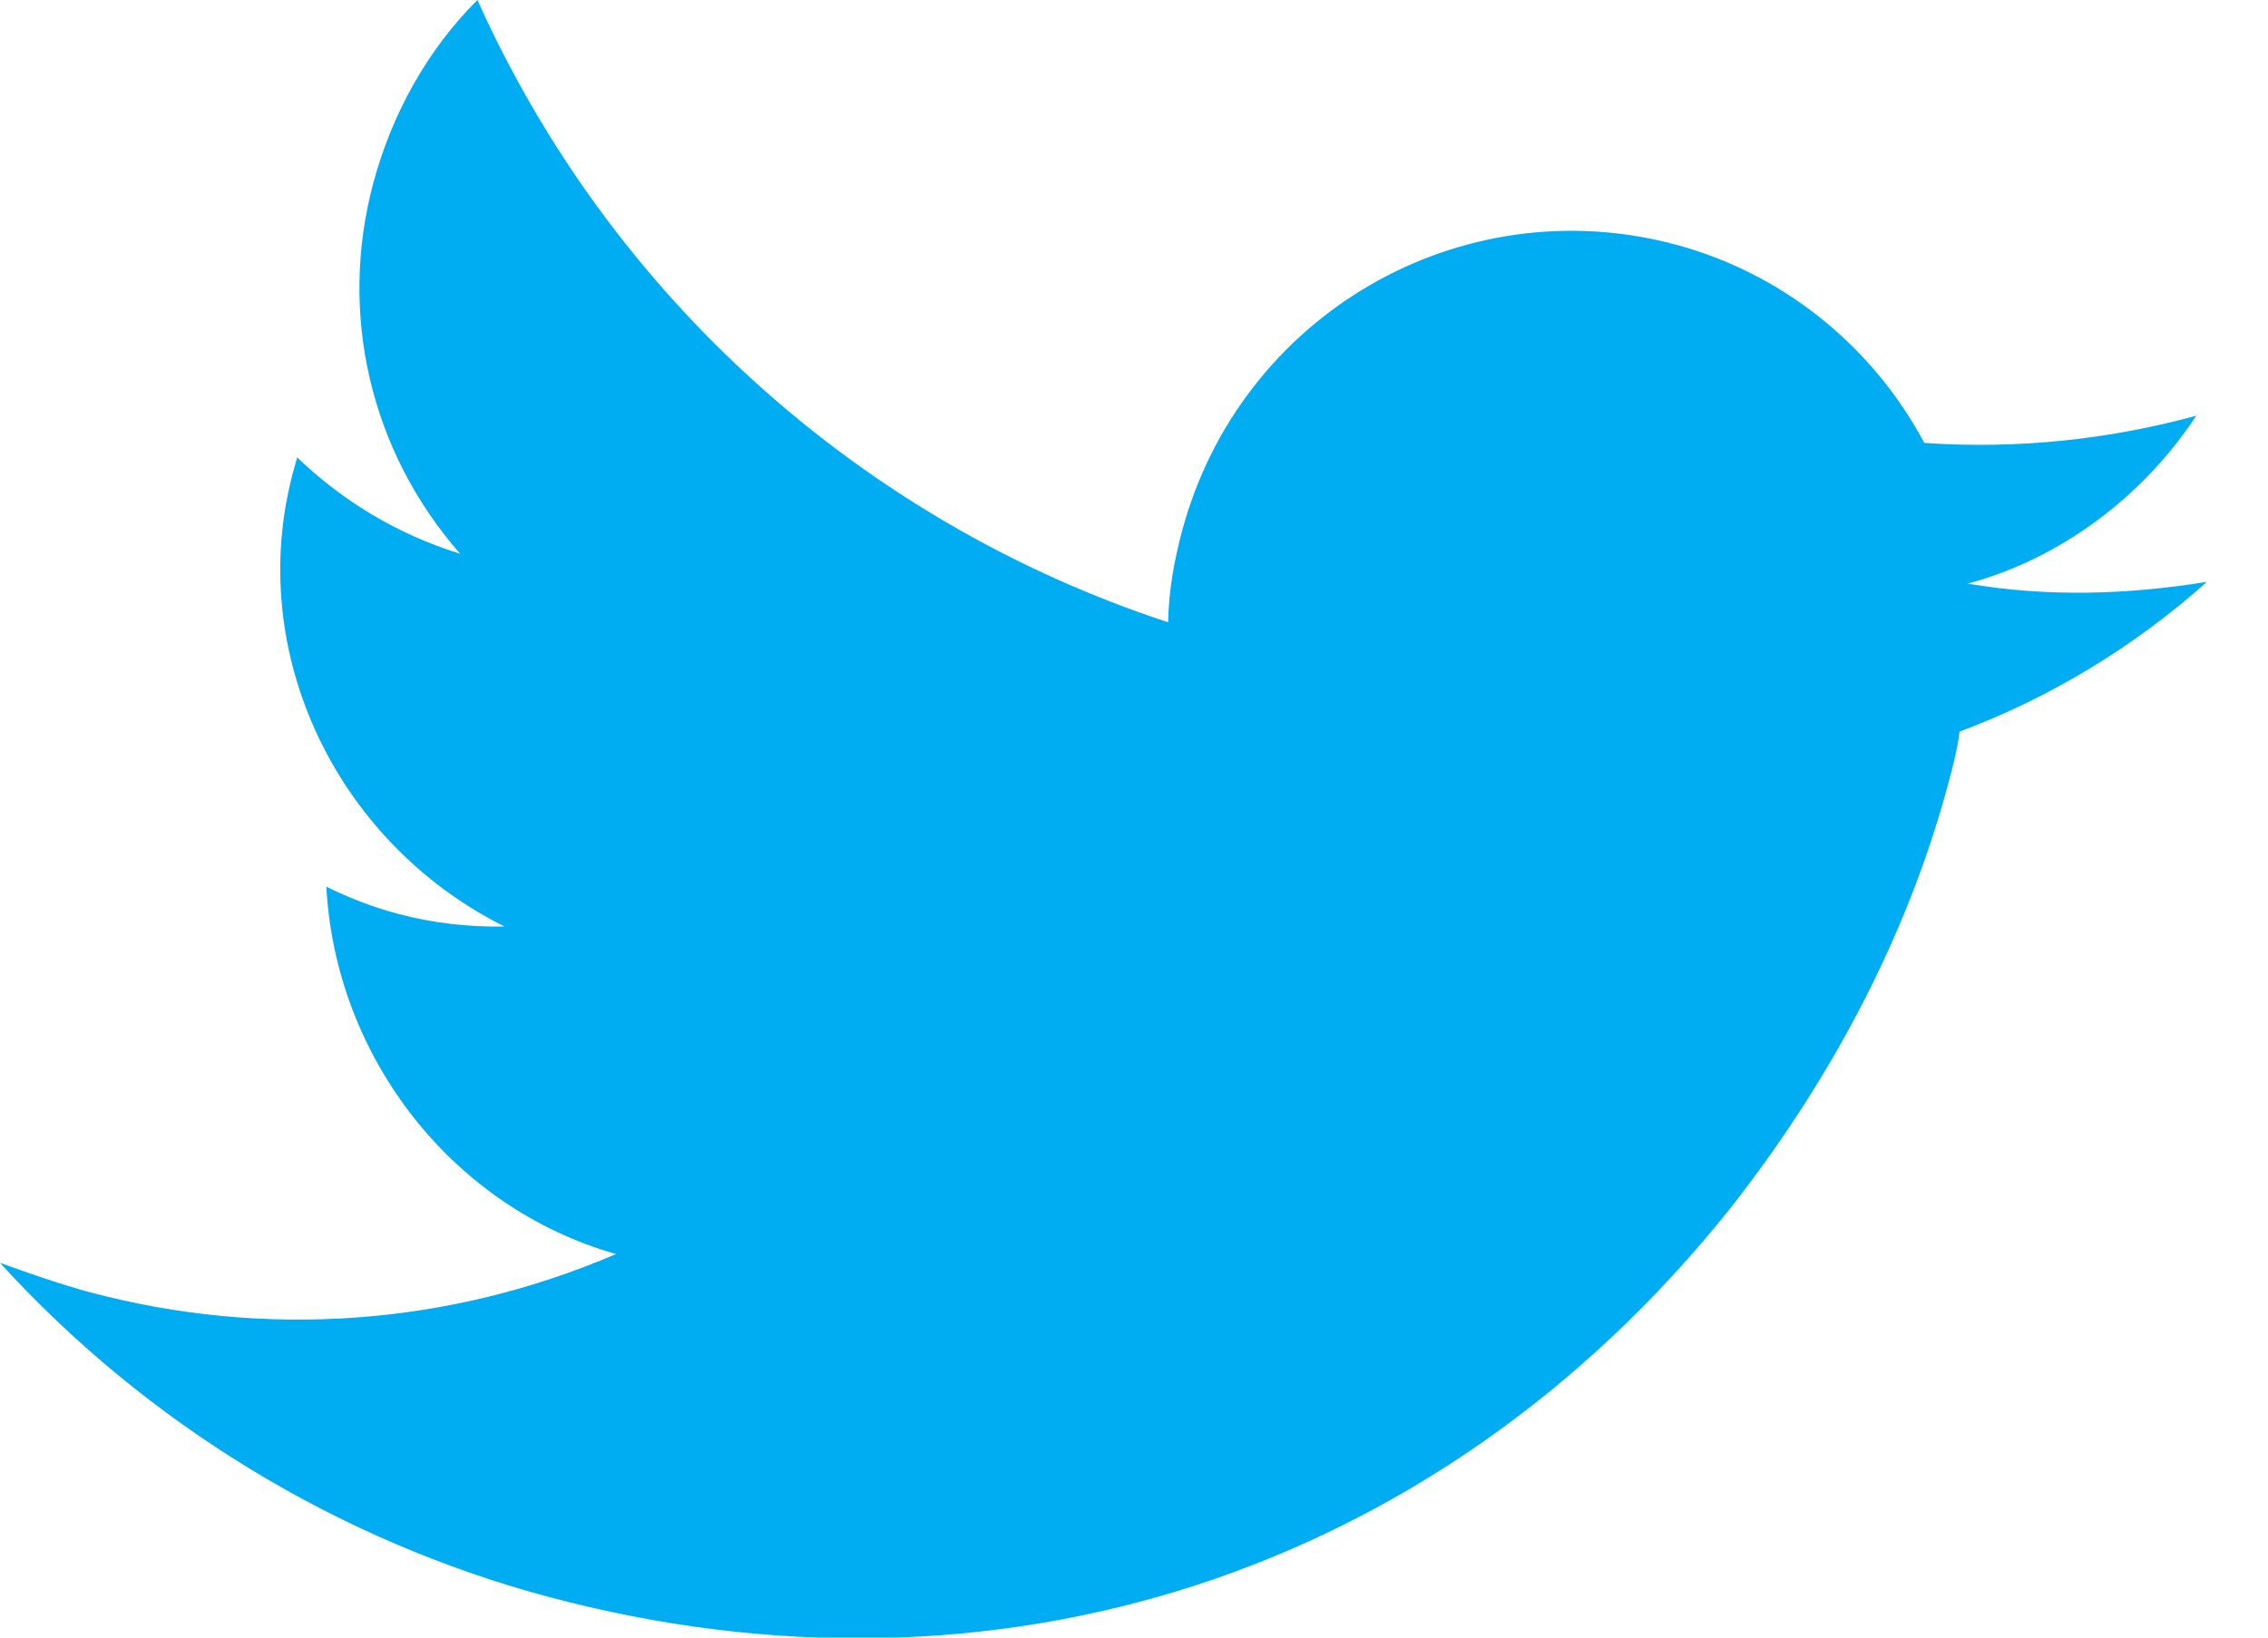 <?xml version="1.0" encoding="UTF-8" standalone="no"?>
<svg width="18px" height="13px" viewBox="0 0 18 13" version="1.1" xmlns="http://www.w3.org/2000/svg" xmlns:xlink="http://www.w3.org/1999/xlink">
    <!-- Generator: Sketch 41.2 (35397) - http://www.bohemiancoding.com/sketch -->
    <title>Twitter2</title>
    <desc>Created with Sketch.</desc>
    <defs></defs>
    <g id="Cortes" stroke="none" stroke-width="1" fill="none" fill-rule="evenodd">
        <g id="Pregrado" transform="translate(-395, -248)" fill="#00ADF2">
            <path d="M410.462,254.222 C410.133,255.452 409.512,256.603 408.723,257.604 C406.408,260.497 402.901,261.627 399.347,260.675 C397.677,260.227 396.158,259.297 395,258.025 C395.228,258.107 395.475,258.194 395.708,258.257 C397.106,258.631 398.571,258.522 399.889,257.955 C398.593,257.587 397.663,256.397 397.59,255.039 C397.774,255.13 397.963,255.202 398.157,255.254 C398.429,255.327 398.711,255.36 399.004,255.355 C397.645,254.677 396.917,253.123 397.348,251.67 L397.358,251.631 C397.723,251.98 398.152,252.241 398.652,252.396 C397.935,251.577 397.686,250.486 397.963,249.452 C398.11,248.905 398.392,248.395 398.789,248 C399.845,250.353 401.842,252.143 404.271,252.94 C404.275,252.69 404.319,252.451 404.381,252.217 C404.841,250.5 406.591,249.484 408.3,249.942 C409.135,250.166 409.856,250.735 410.272,251.516 C411.007,251.567 411.735,251.49 412.431,251.3 C412.01,251.94 411.357,252.434 410.617,252.633 C411.254,252.741 411.884,252.721 412.515,252.619 C411.94,253.134 411.269,253.54 410.552,253.808 C410.535,253.949 410.499,254.086 410.462,254.222 Z" id="Twitter2"></path>
        </g>
    </g>
</svg>